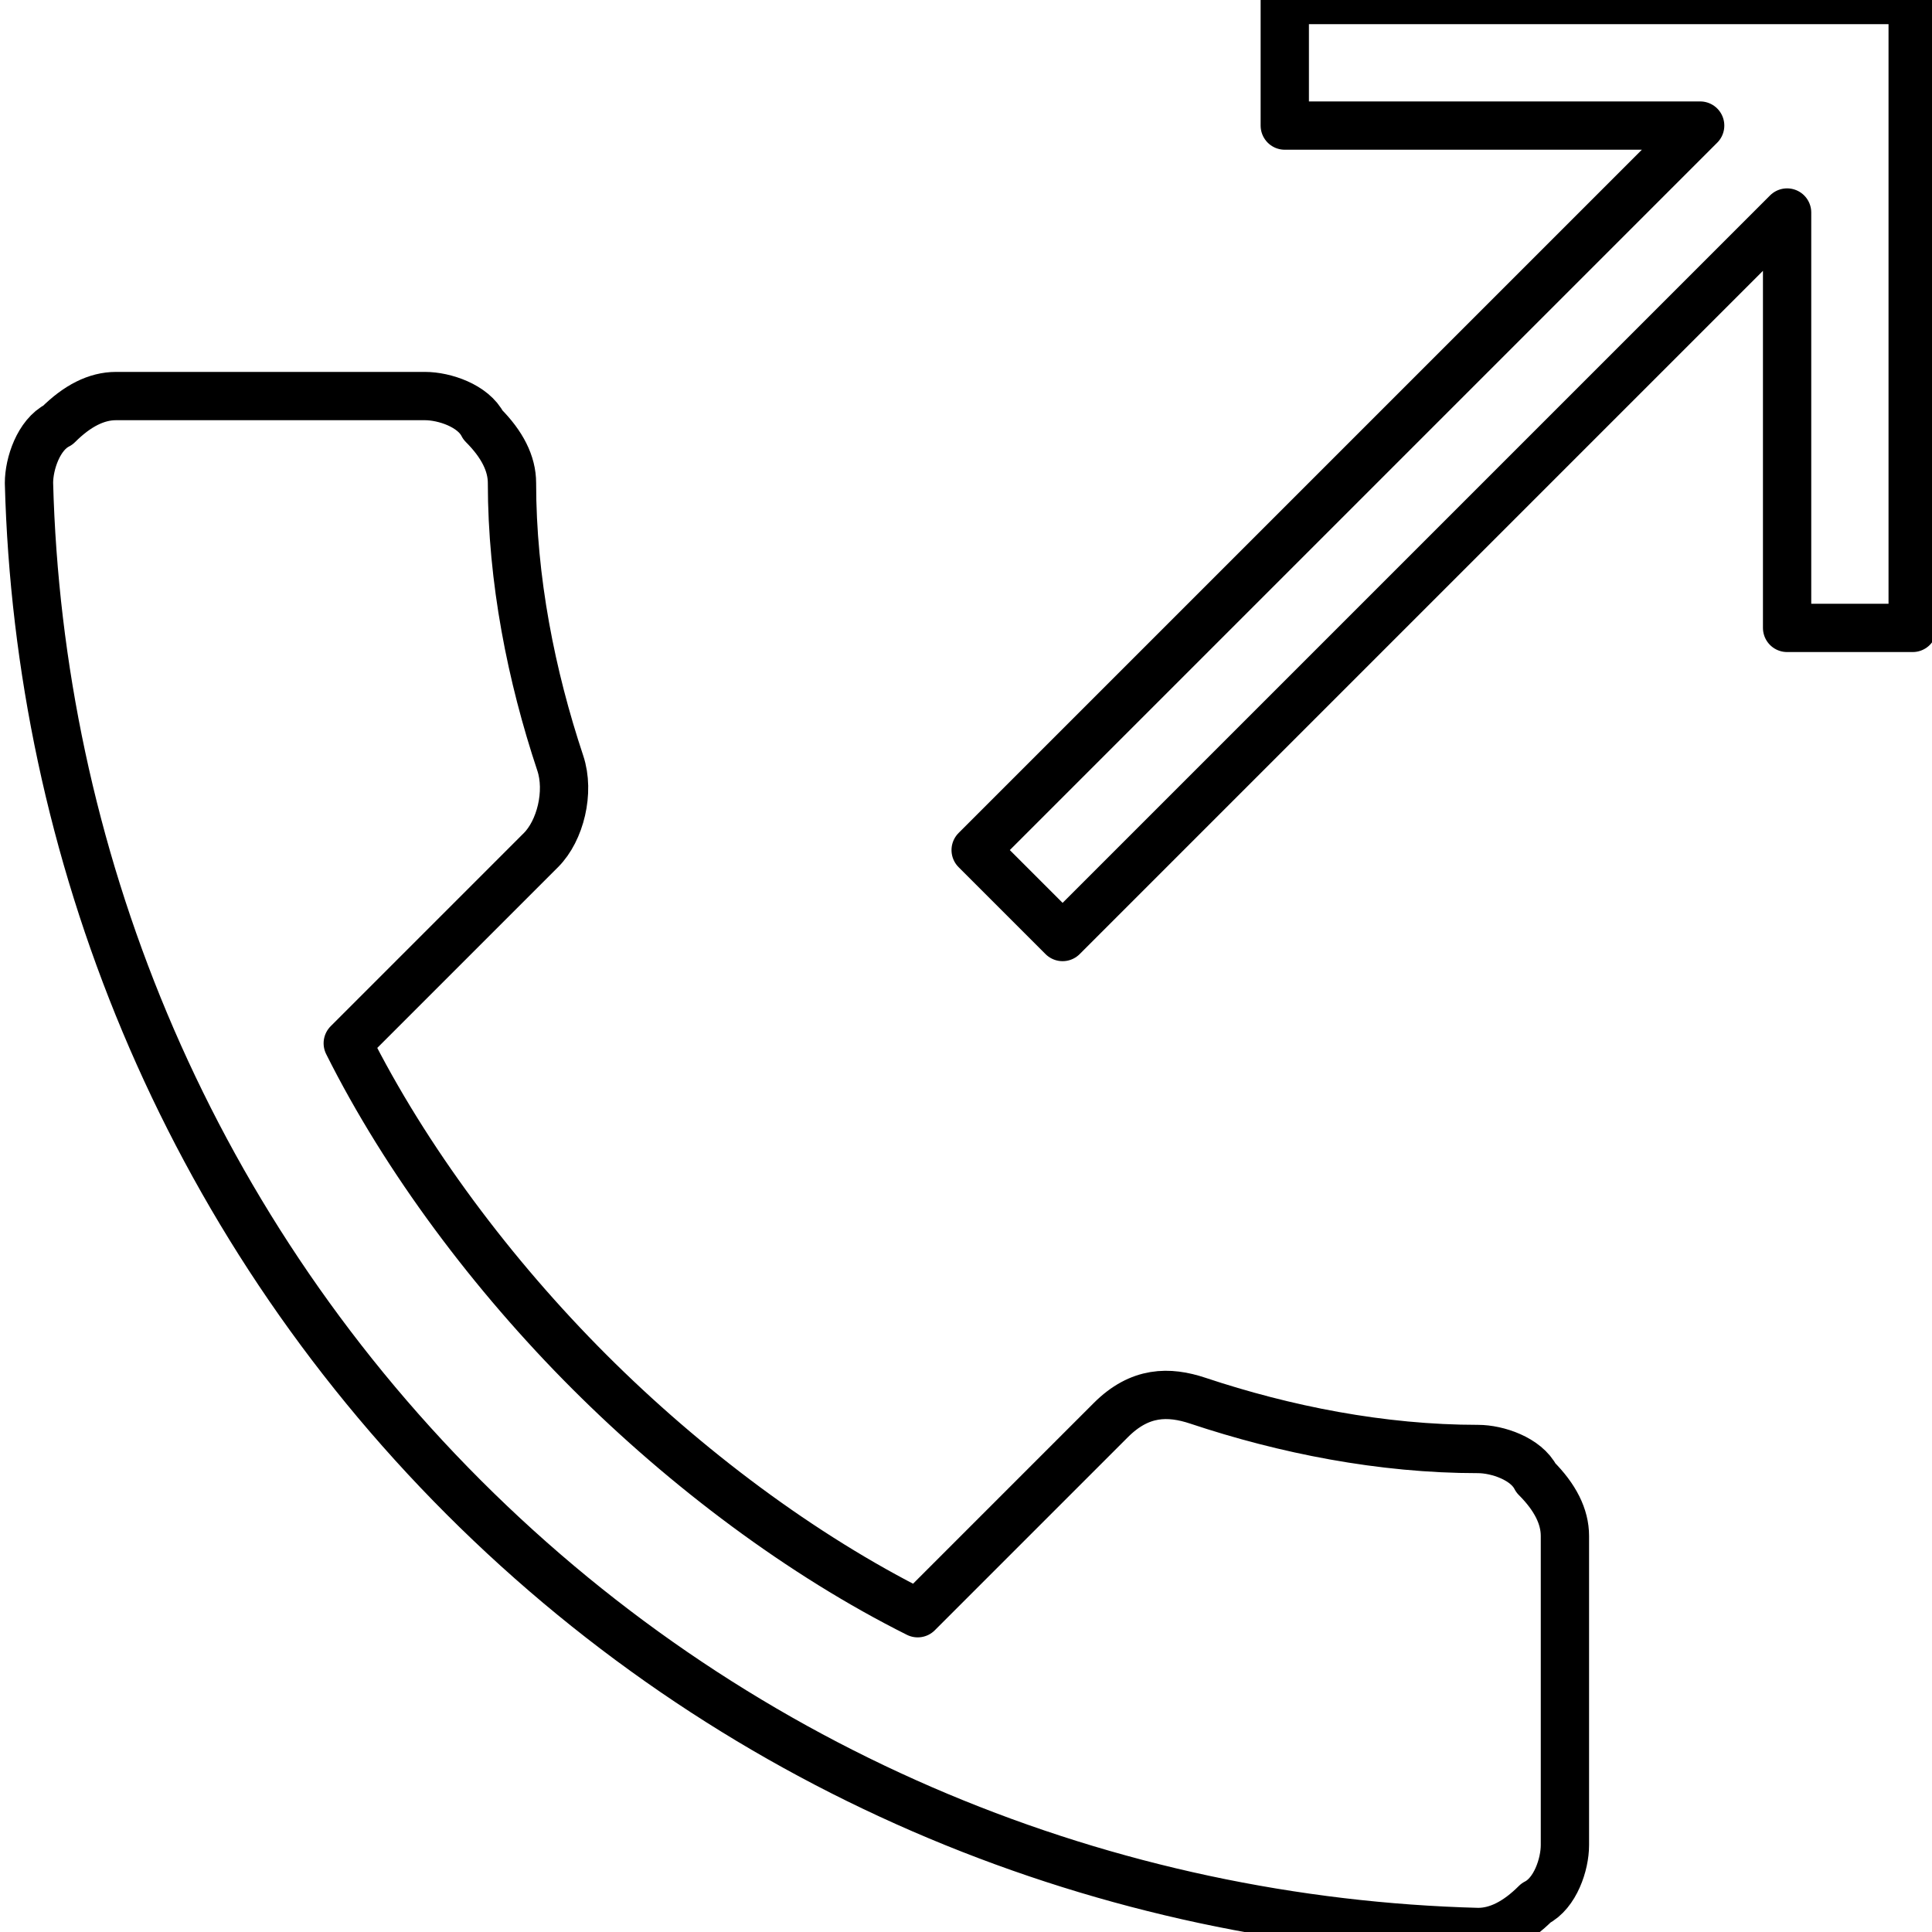 <?xml version="1.0" encoding="utf-8"?>
<!-- Generator: Adobe Illustrator 21.1.0, SVG Export Plug-In . SVG Version: 6.00 Build 0)  -->
<svg version="1.1" id="Layer_1" xmlns="http://www.w3.org/2000/svg" xmlns:xlink="http://www.w3.org/1999/xlink" x="0px" y="0px"
	 viewBox="0 0 20 20" style="enable-background:new 0 0 20 20;" xml:space="preserve">
<style type="text/css">
	.st0{fill:none;stroke:#000000;stroke-width:0.5;stroke-linecap:round;stroke-linejoin:round;stroke-miterlimit:10;}
	.st1{fill:none;stroke:#000000;stroke-miterlimit:10;}
	.st2{fill:none;stroke:#000000;stroke-width:0.5;stroke-miterlimit:10;}
</style>
<g id="PROFILE">
	<g id="Opciones-el-timeline-_x28_Calls_x29_" transform="translate(-1401, -371)">
		<path id="Combined-Shape" class="st0" d="M1401.3,376L1401.3,376c0-0.2,0.1-0.5,0.3-0.6c0.2-0.2,0.4-0.3,0.6-0.3h3.2
			c0.2,0,0.5,0.1,0.6,0.3c0.2,0.2,0.3,0.4,0.3,0.6c0,1,0.2,2,0.5,2.9c0.1,0.3,0,0.7-0.2,0.9l-2,2c0.6,1.2,1.5,2.4,2.5,3.4
			c1,1,2.2,1.9,3.4,2.5l2-2c0.3-0.3,0.6-0.3,0.9-0.2c0.9,0.3,1.9,0.5,2.9,0.5c0.2,0,0.5,0.1,0.6,0.3c0.2,0.2,0.3,0.4,0.3,0.6v3.2
			c0,0.2-0.1,0.5-0.3,0.6c-0.2,0.2-0.4,0.3-0.6,0.3c-3.8-0.1-7.6-1.6-10.5-4.5C1402.9,383.6,1401.4,379.8,1401.3,376z M1414.3,371
			h6.5v6.5h-1.3v-4.3l-7.5,7.5l-0.9-0.9l7.5-7.5h-4.3V371z"/>
	</g>
</g>
</svg>
